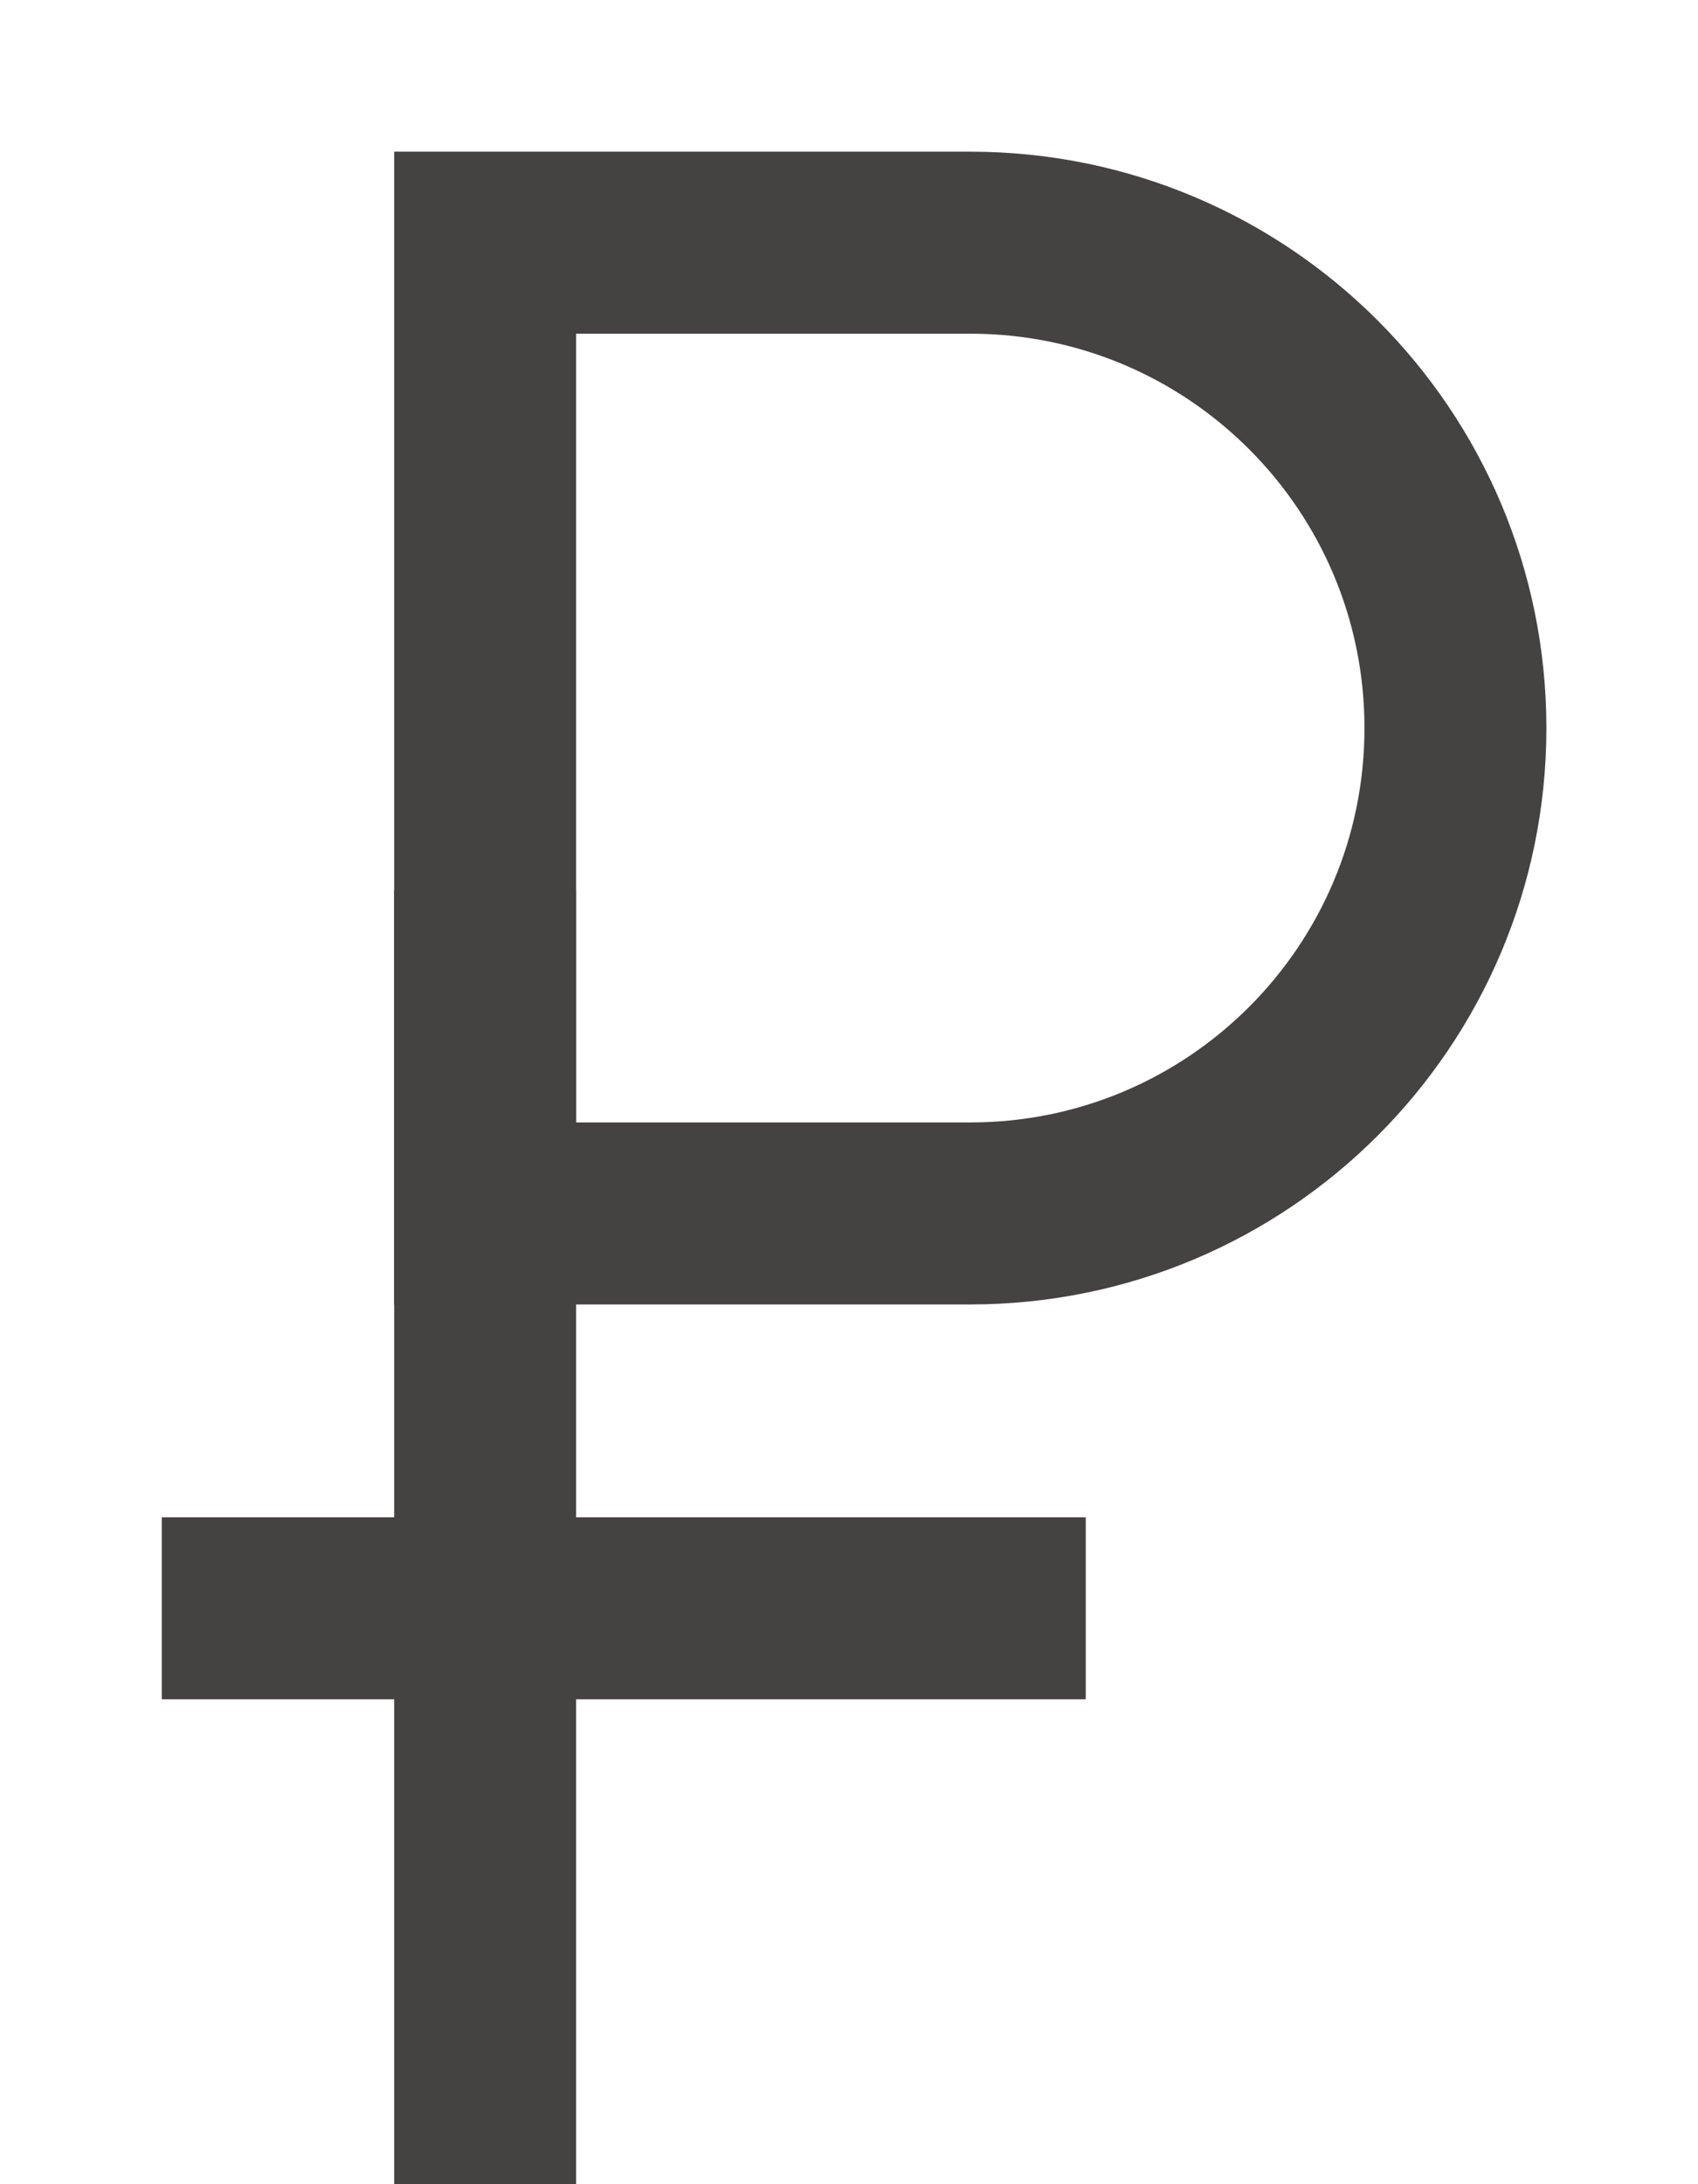 <svg width="7" height="9" viewBox="0 0 7 9" fill="none" xmlns="http://www.w3.org/2000/svg">
<path d="M2 1H4C5.105 1 6 1.895 6 3V3C6 4.105 5.105 5 4 5H2V1Z" stroke="#444341" stroke-width="0.75"/>
<path d="M2 3.667V9M0.667 6.627H4.476" stroke="#444341" stroke-width="0.75"/>
</svg>
